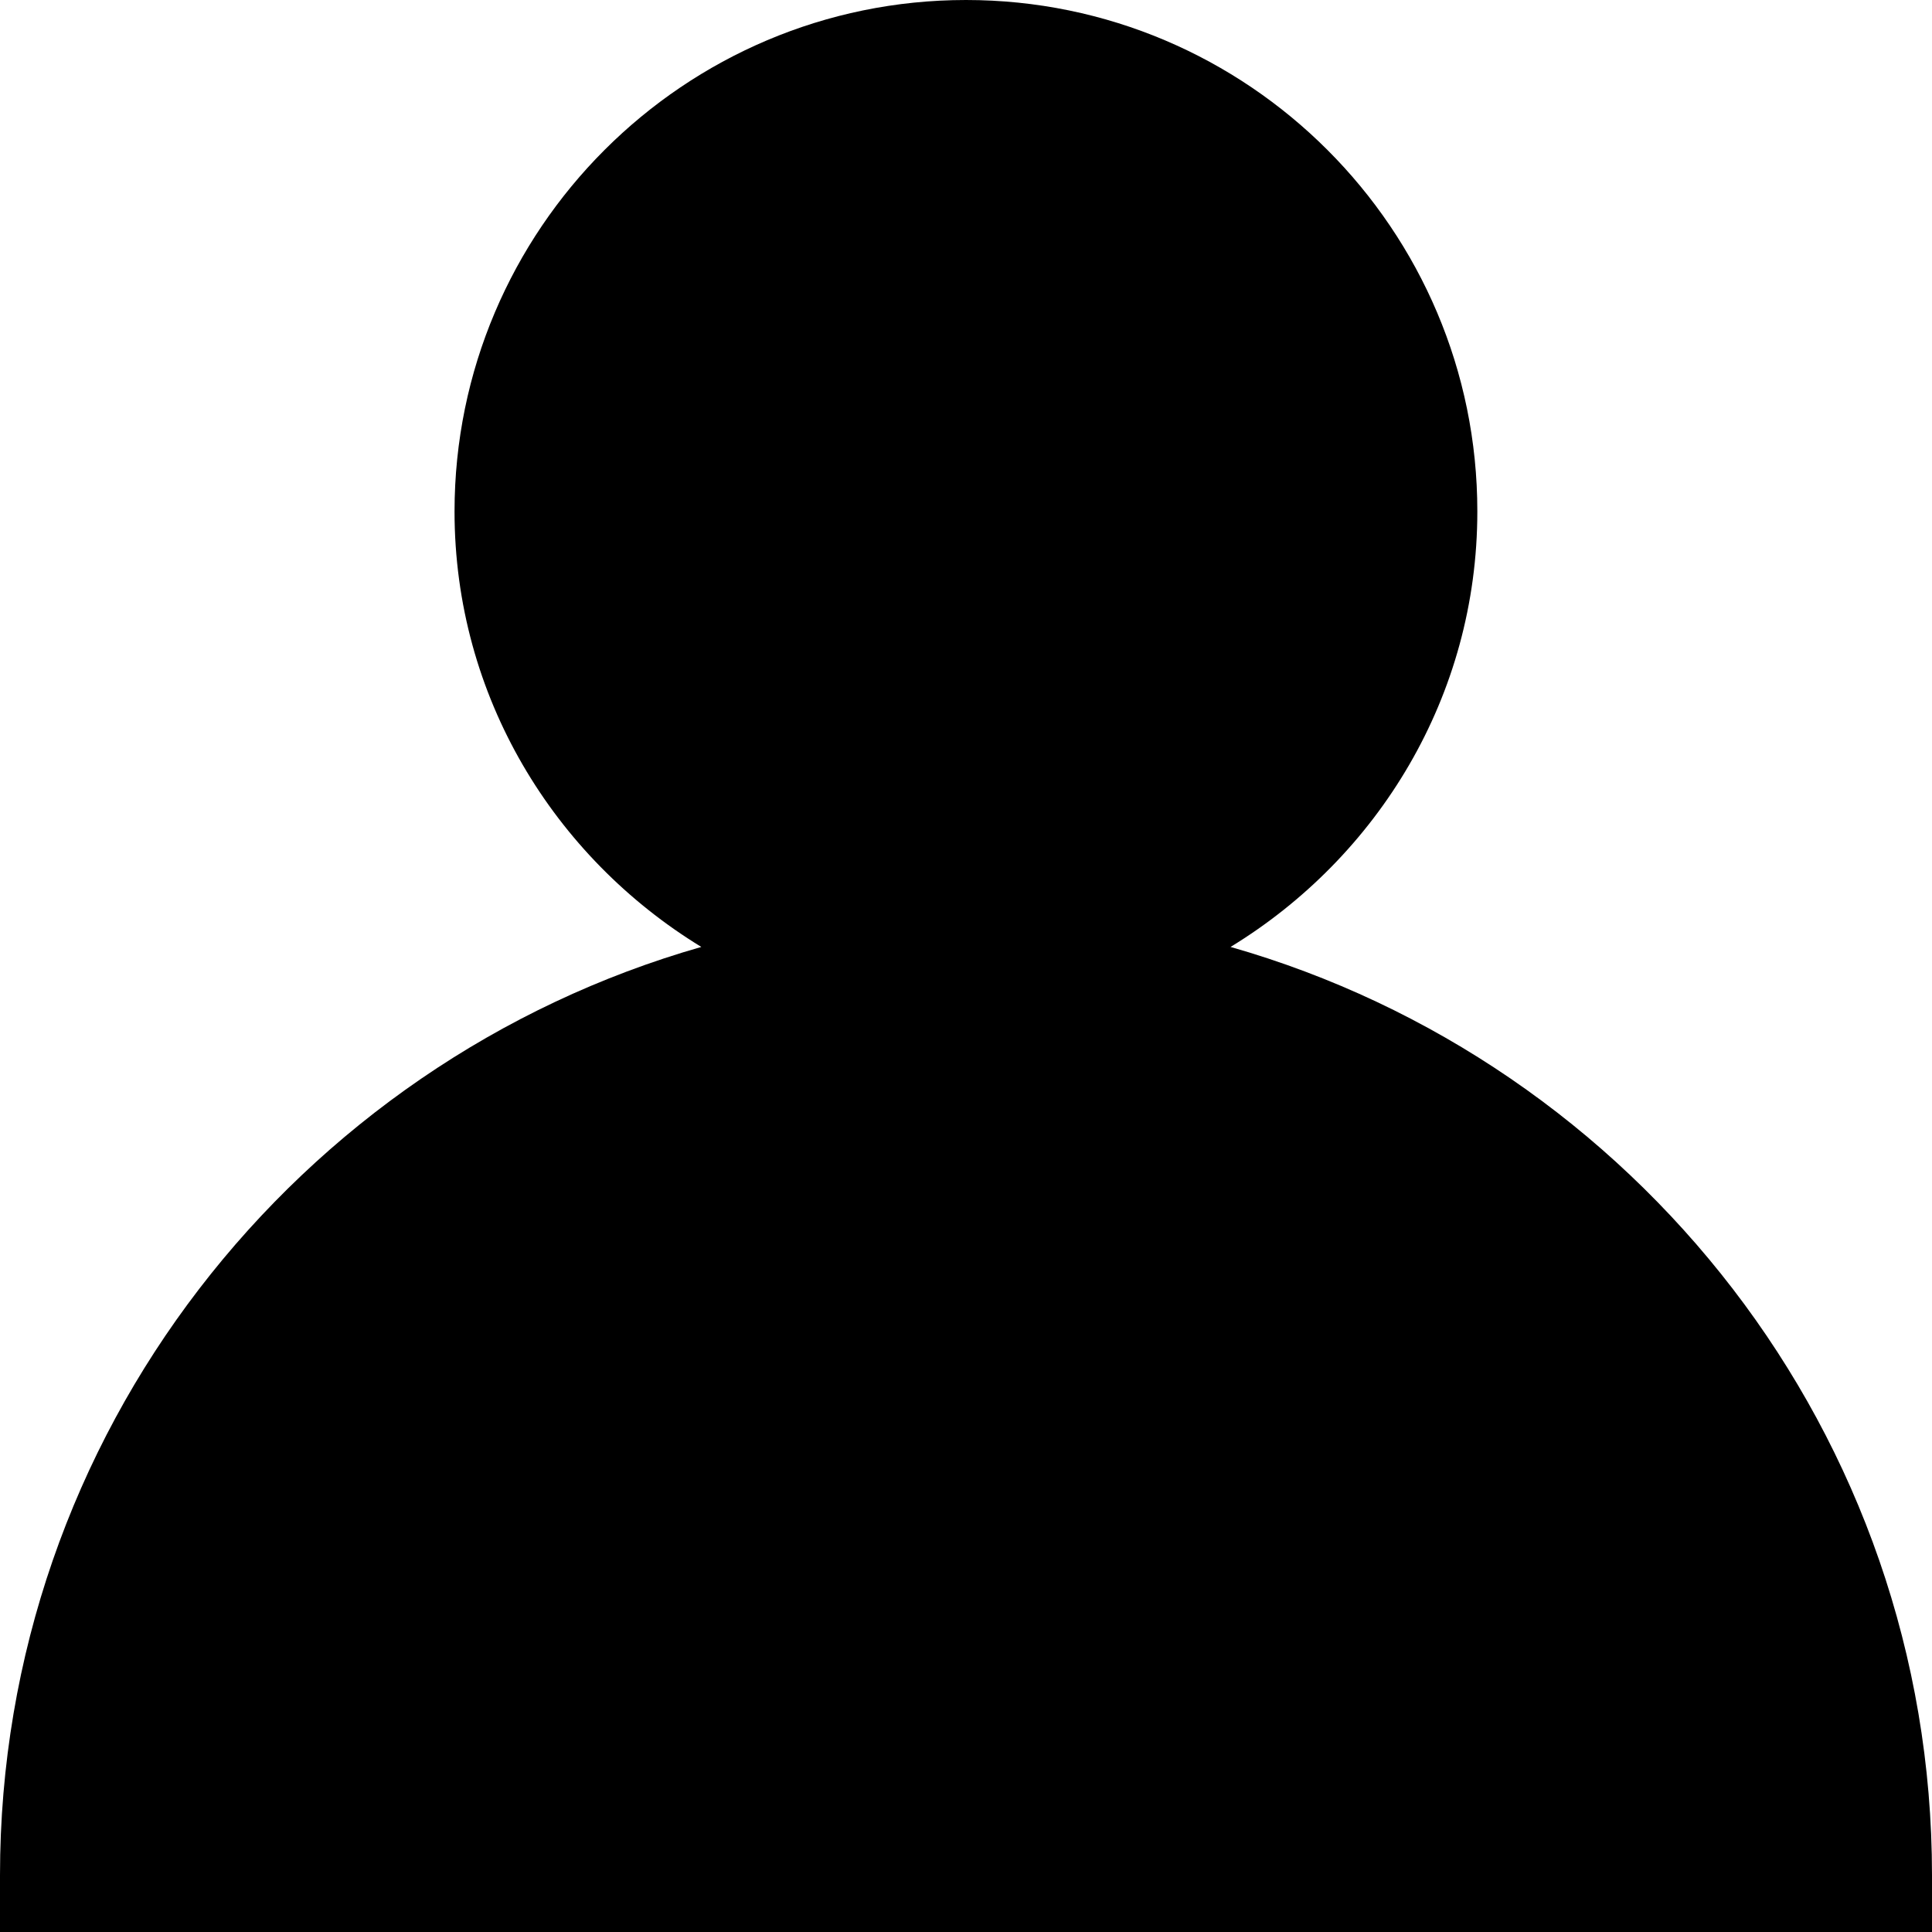<?xml version="1.0" encoding="UTF-8"?>
<svg id="Layer_2" data-name="Layer 2" xmlns="http://www.w3.org/2000/svg" viewBox="0 0 150 150">
  <defs>
    <style>
      .cls-1 {
        fill: #000;
        stroke-width: 0px;
      }
    </style>
  </defs>
  <g id="Layer_1-2" data-name="Layer 1">
    <path class="cls-1" d="M95.54,73.52c11.44-6.98,19.16-19.46,19.16-33.81C114.71,17.81,96.89,0,75,0s-39.71,17.81-39.71,39.71c0,14.36,7.73,26.83,19.16,33.81C23.07,82.48,0,111.36,0,145.59v4.41h150v-4.41c0-34.23-23.07-63.11-54.46-72.07Z"/>
  </g>
</svg>